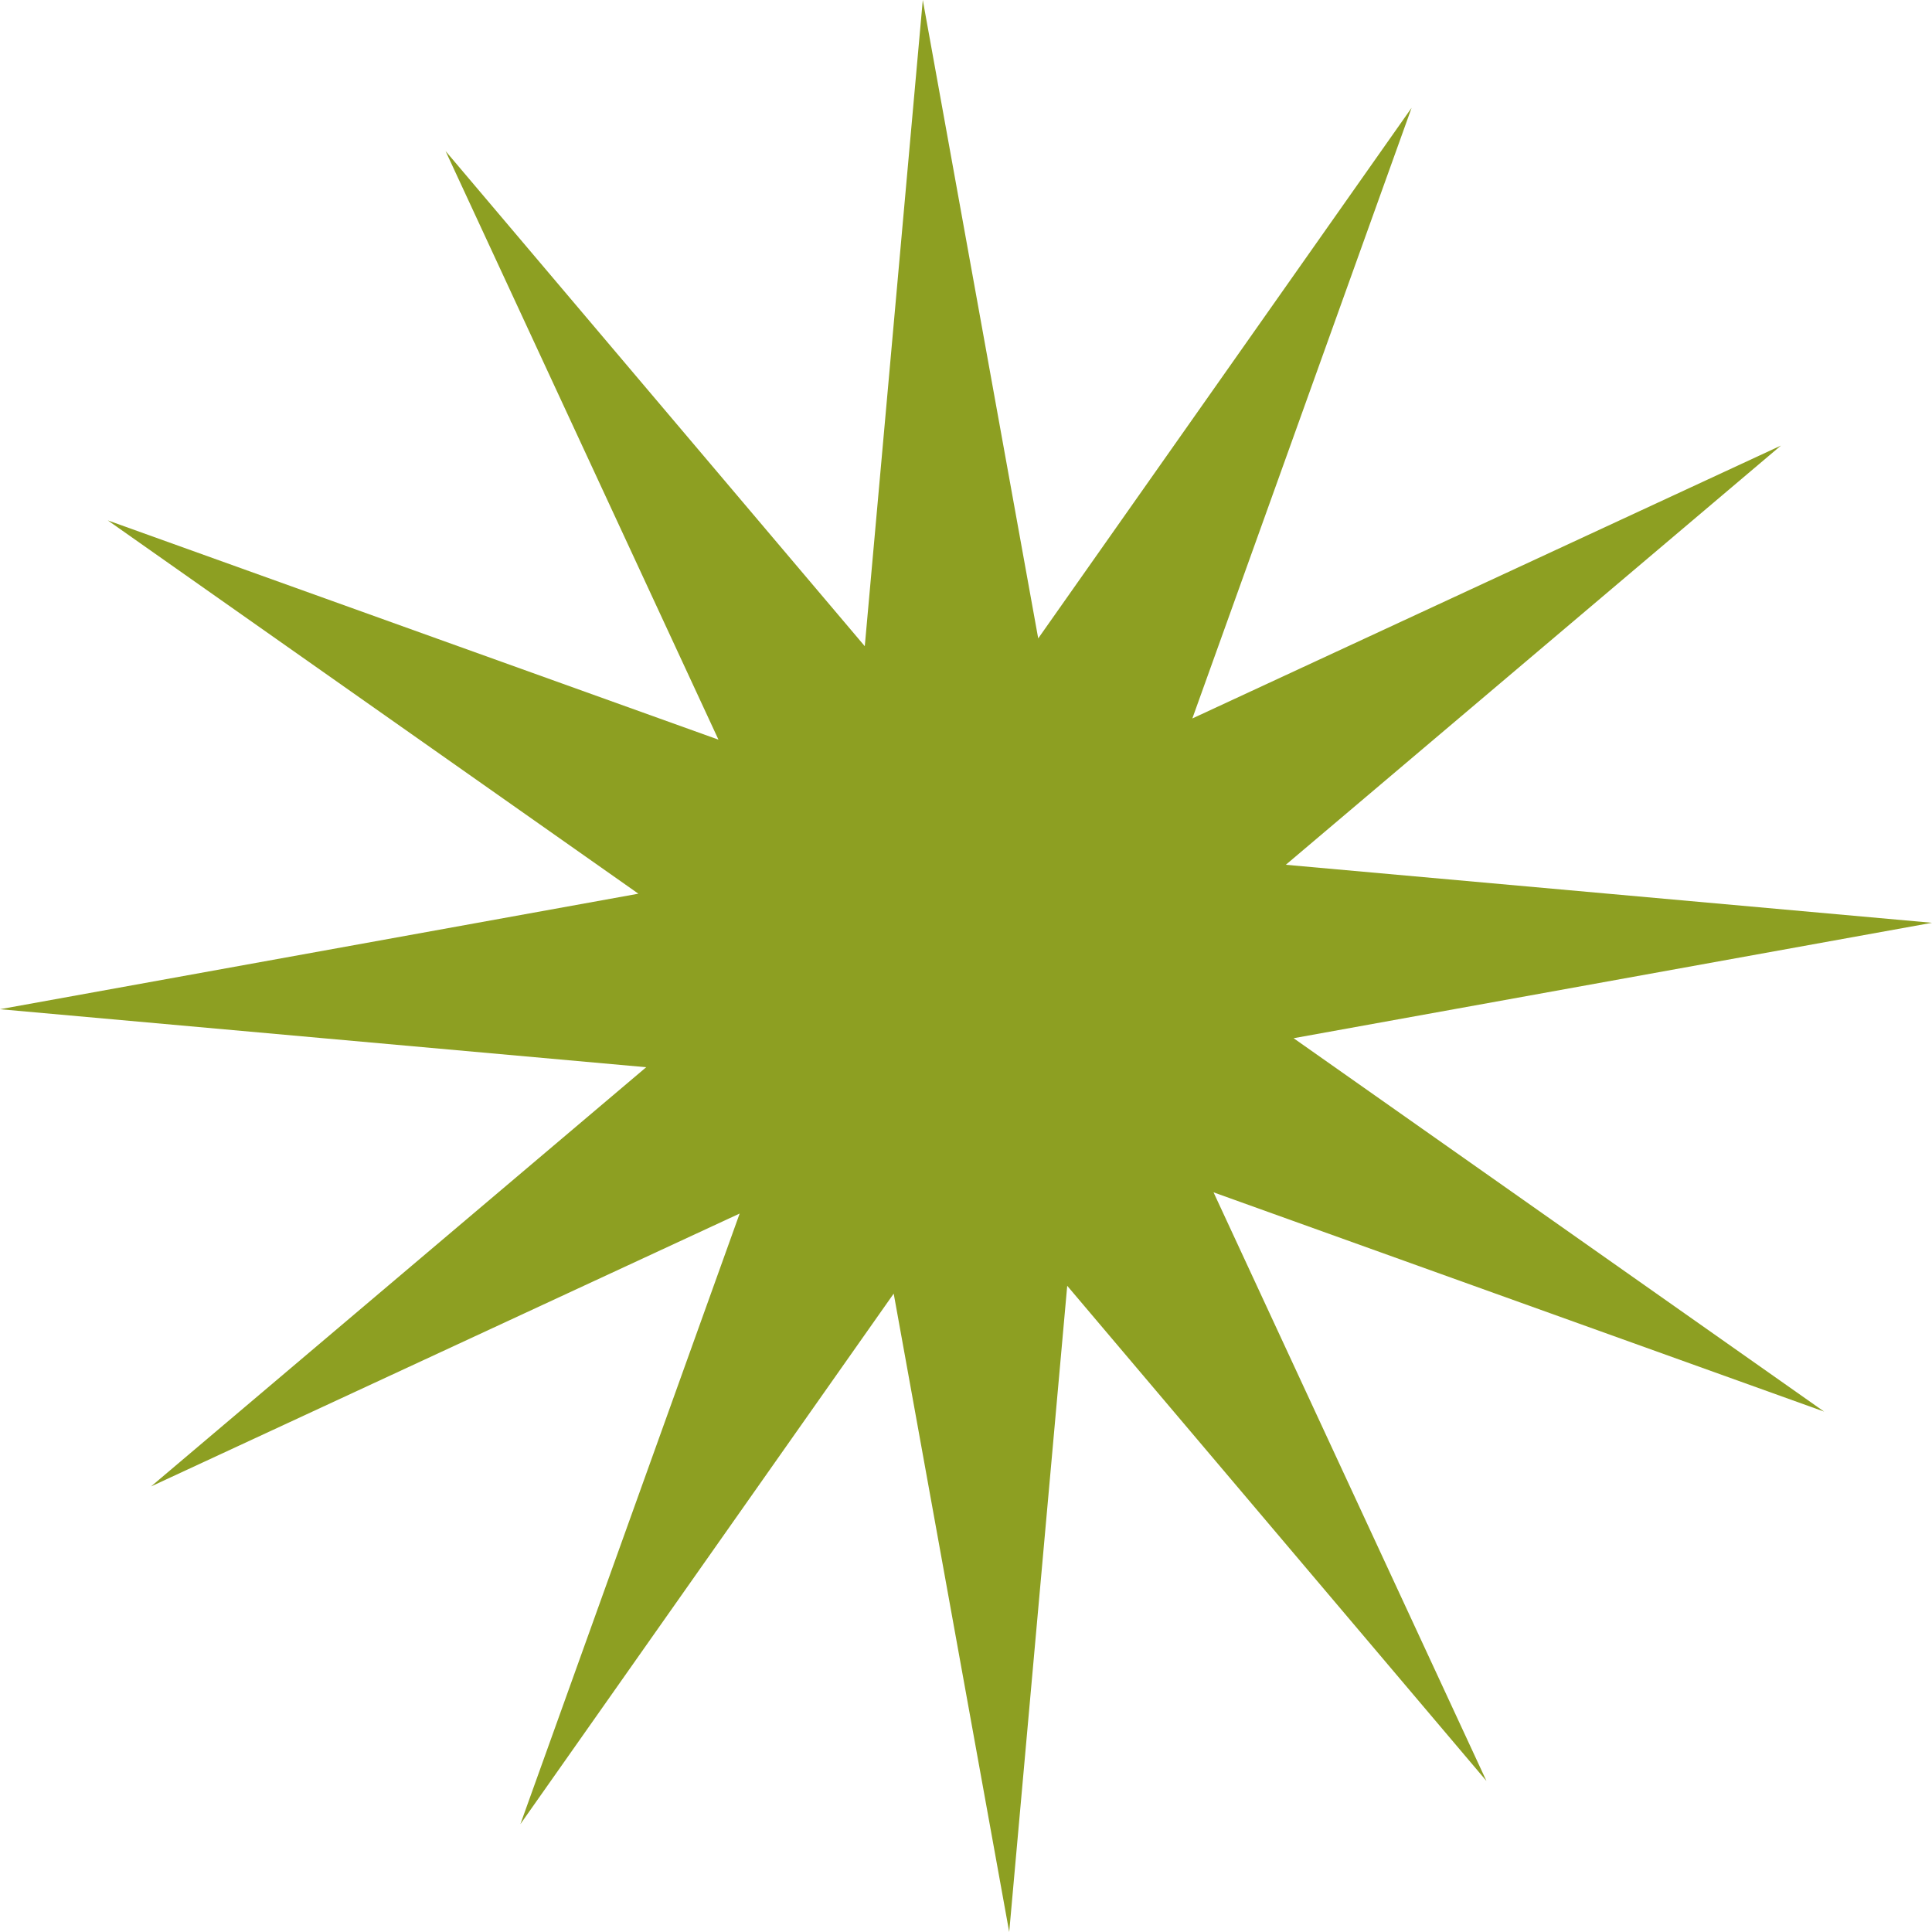 <svg xmlns="http://www.w3.org/2000/svg" viewBox="0 0 225.13 225.13"><defs><style>.cls-1{fill:#8d9f22;}</style></defs><g id="圖層_2" data-name="圖層 2"><g id="圖層_1-2" data-name="圖層 1"><polygon class="cls-1" points="212.56 164.49 141.41 138.94 173.21 207.53 124.36 149.83 117.6 225.13 104.14 150.74 60.64 212.56 86.19 141.41 17.6 173.21 75.3 124.36 0 117.6 74.39 104.14 12.56 60.64 83.72 86.19 51.92 17.6 100.77 75.3 107.53 0 120.98 74.39 164.49 12.56 138.94 83.72 207.53 51.92 149.83 100.77 225.13 107.53 150.74 120.98 212.56 164.49"/></g></g></svg>